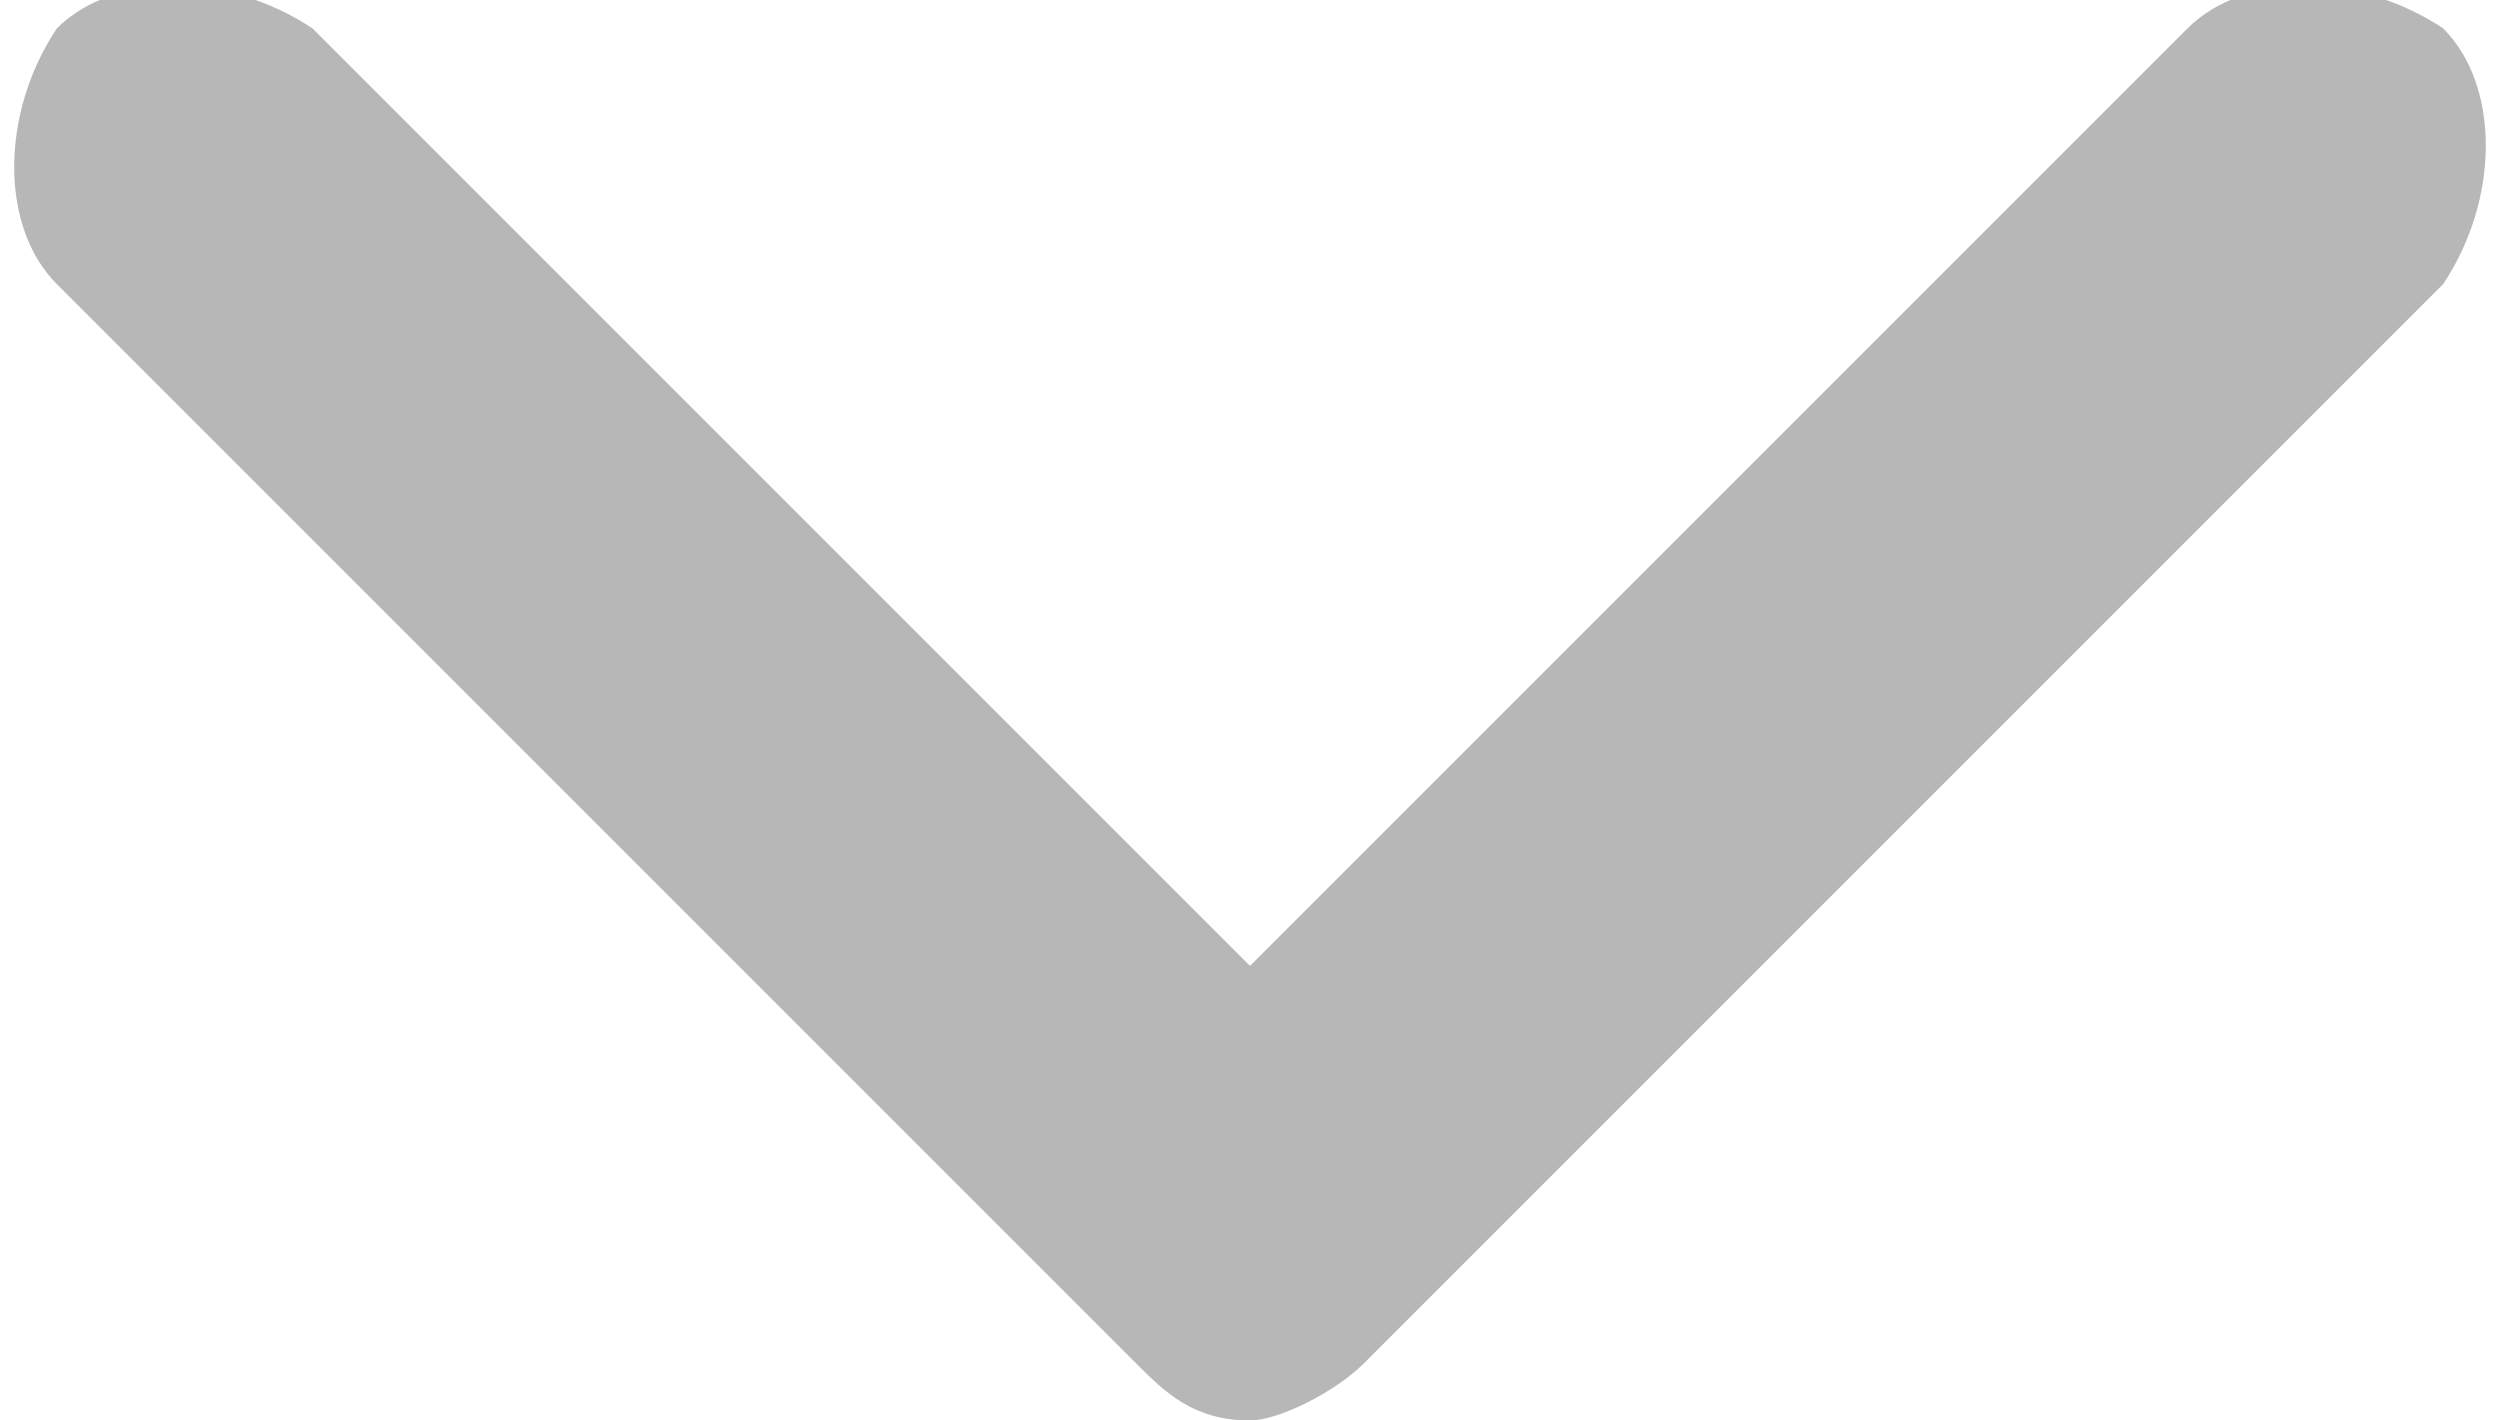 <?xml version="1.0" encoding="utf-8"?>
<!-- Generator: Adobe Illustrator 21.0.0, SVG Export Plug-In . SVG Version: 6.00 Build 0)  -->
<svg version="1.1" id="Capa_1" xmlns="http://www.w3.org/2000/svg" xmlns:xlink="http://www.w3.org/1999/xlink" x="0px" y="0px"
	 viewBox="0 0 8.8 5" style="enable-background:new 0 0 8.8 5;" xml:space="preserve">
<style type="text/css">
	.st0{fill:#B7B7B7;}
</style>
<g>
	<g>
		<g>
			<g>
				<path class="st0" d="M4,4.8L0.2,1c-0.2-0.2-0.2-0.6,0-0.9c0.2-0.2,0.6-0.2,0.9,0l3.3,3.3l3.3-3.3c0.2-0.2,0.6-0.2,0.9,0
					c0.2,0.2,0.2,0.6,0,0.9L4.8,4.8C4.7,4.9,4.5,5,4.4,5C4.2,5,4.1,4.9,4,4.8z"/>
			</g>
		</g>
	</g>
</g>
</svg>
